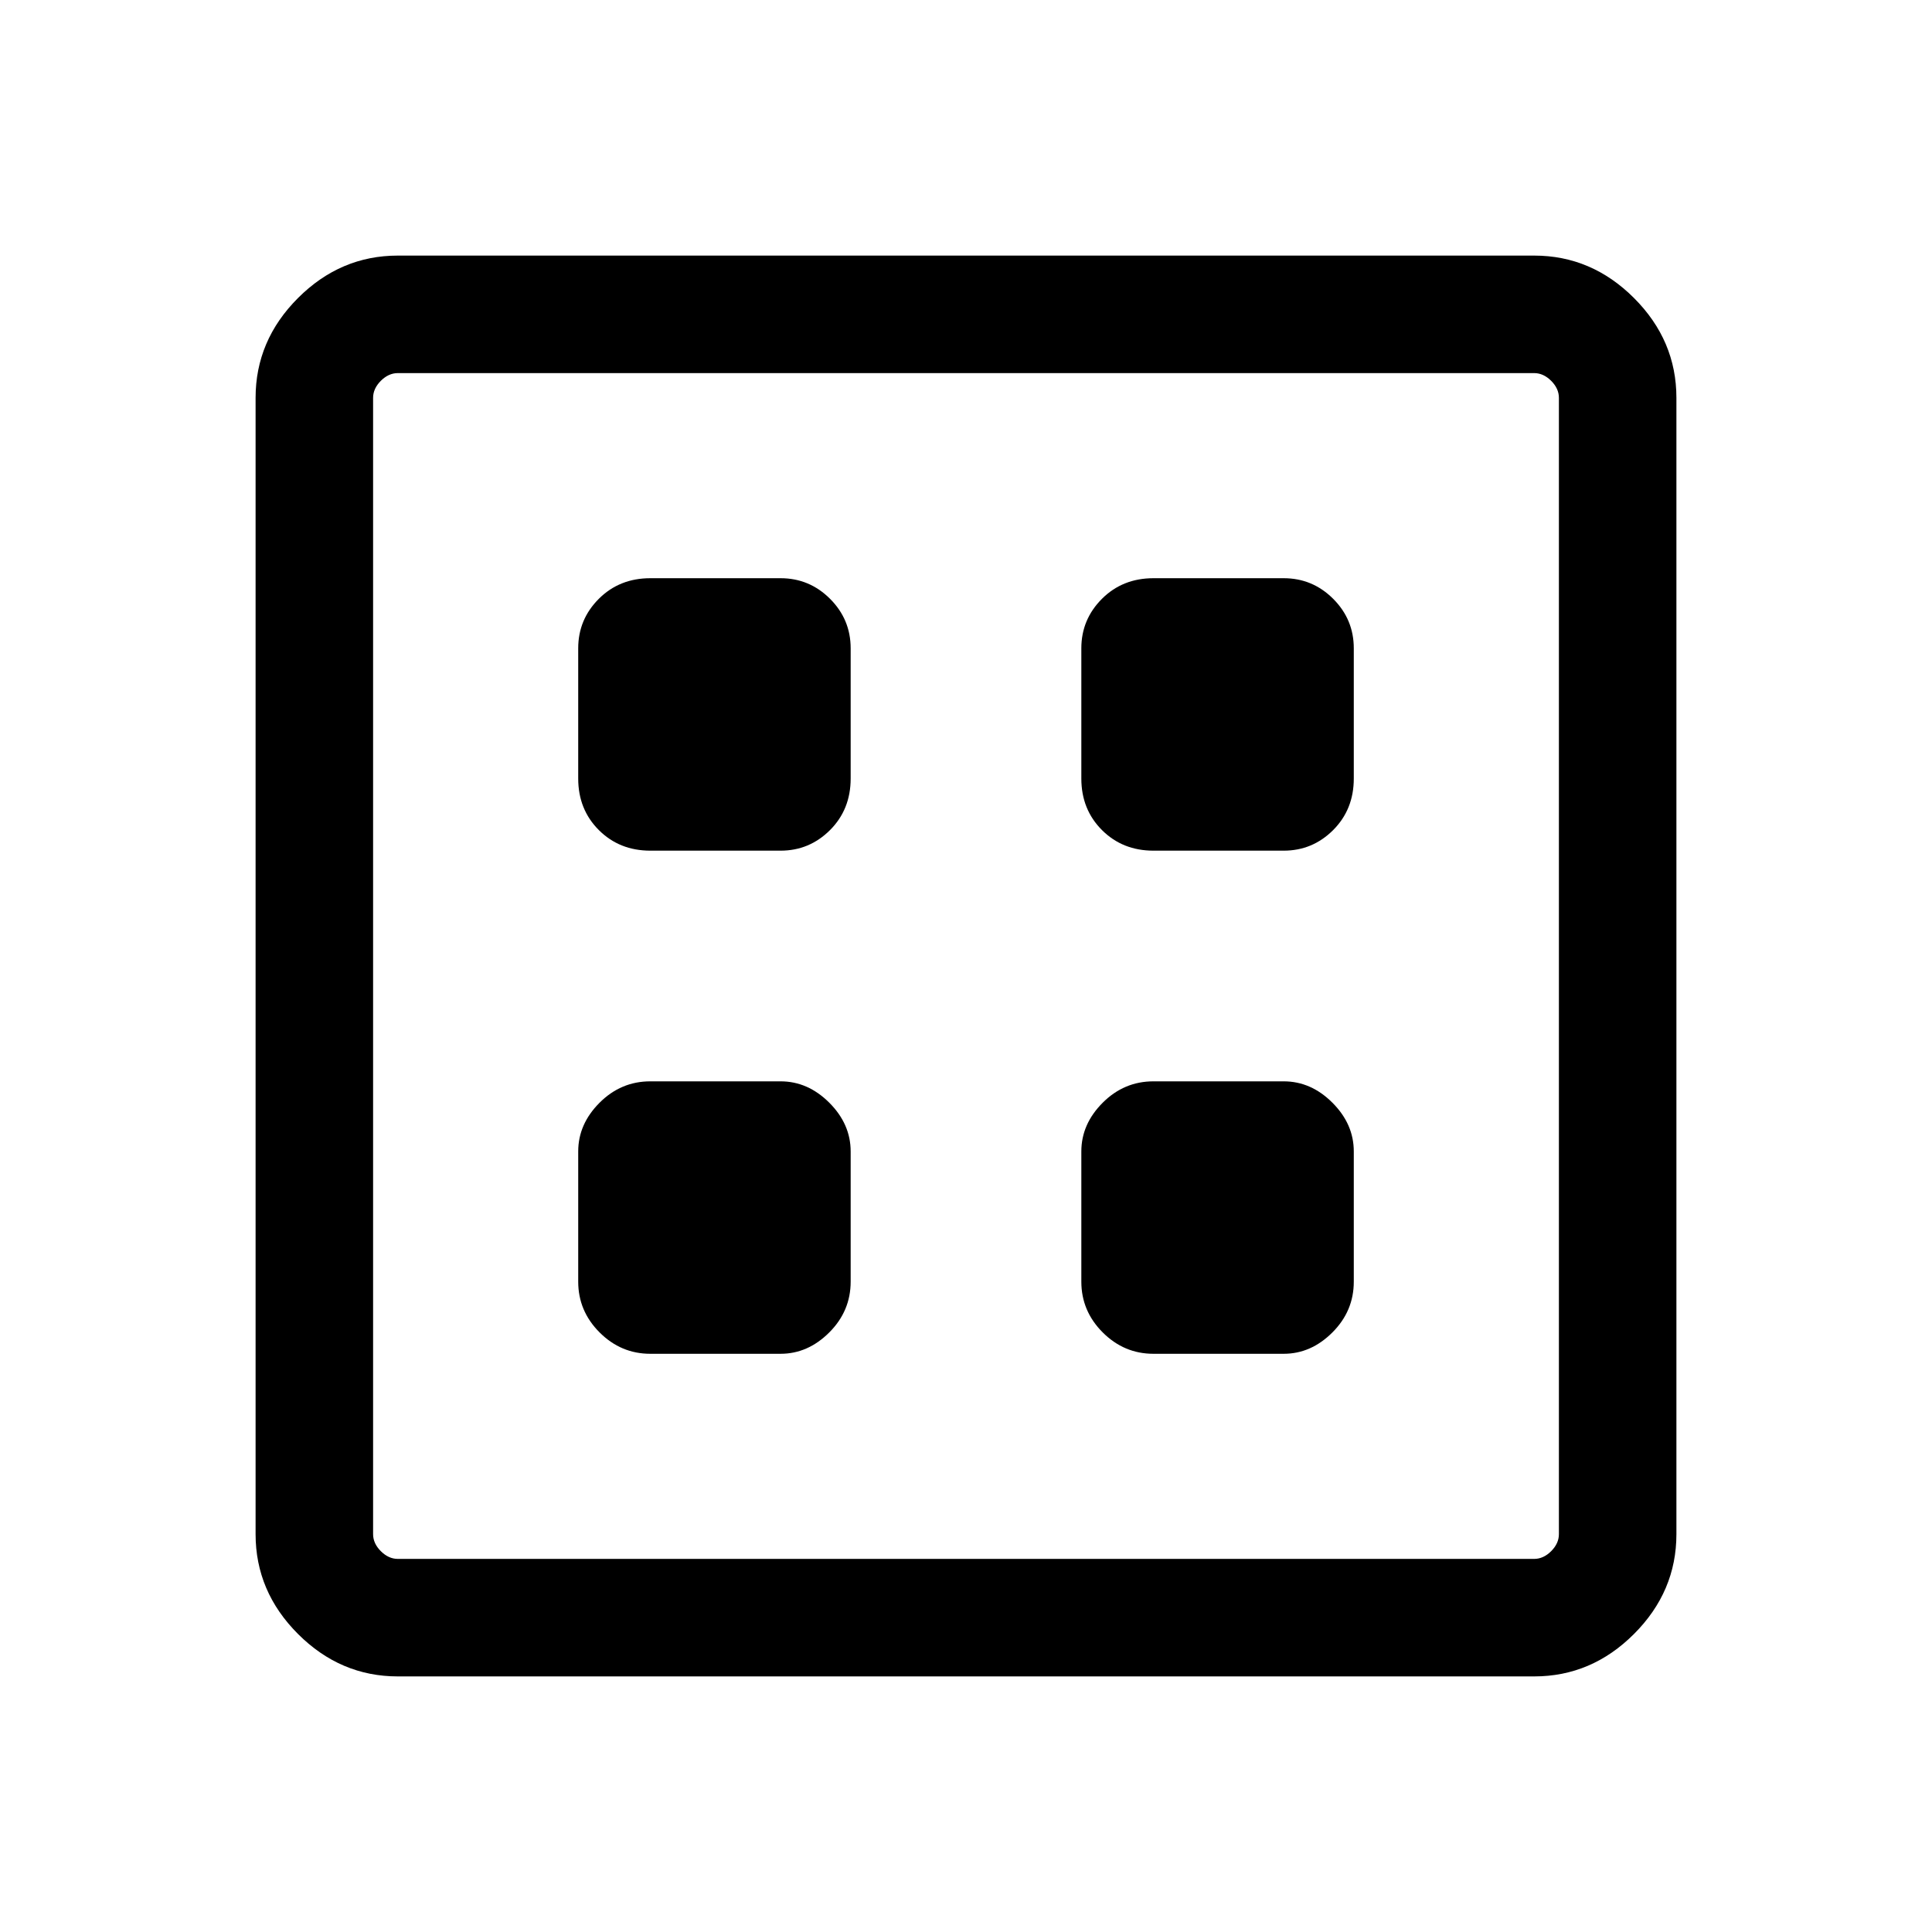 <svg xmlns="http://www.w3.org/2000/svg" height="48" viewBox="0 -960 960 960" width="48"><path d="M323.15-287.31h64.7q13.6 0 24.22-10.62t10.62-25.22v-64.7q0-13.6-10.62-24.22t-24.22-10.62h-64.7q-14.6 0-25.22 10.62t-10.62 24.22v64.7q0 14.6 10.62 25.22t25.22 10.62Zm250 0h64.7q13.6 0 24.22-10.62t10.62-25.22v-64.7q0-13.6-10.62-24.22t-24.22-10.62h-64.7q-14.6 0-25.22 10.62t-10.62 24.22v64.7q0 14.6 10.62 25.22t25.22 10.62Zm-250-250h64.7q14.35 0 24.6-10.24 10.24-10.25 10.24-25.6v-64.7q0-14.35-10.24-24.6-10.25-10.24-24.6-10.24h-64.7q-15.35 0-25.6 10.24-10.24 10.25-10.24 24.6v64.7q0 15.35 10.24 25.6 10.25 10.24 25.6 10.24Zm250 0h64.7q14.35 0 24.6-10.24 10.24-10.25 10.24-25.6v-64.7q0-14.35-10.24-24.6-10.25-10.24-24.6-10.24h-64.7q-15.35 0-25.6 10.24-10.24 10.25-10.24 24.6v64.7q0 15.35 10.24 25.6 10.25 10.24 25.6 10.24ZM197.69-127q-28.53 0-49.61-21.08T127-197.69v-564.62q0-28.53 21.08-49.61T197.69-833h564.62q28.53 0 49.61 21.08T833-762.31v564.62q0 28.53-21.08 49.61T762.31-127H197.69Zm0-58.39h564.62q4.61 0 8.46-3.84 3.84-3.85 3.84-8.46v-564.62q0-4.61-3.84-8.46-3.85-3.84-8.46-3.84H197.69q-4.61 0-8.46 3.84-3.84 3.85-3.84 8.46v564.62q0 4.61 3.84 8.46 3.85 3.84 8.46 3.84Zm-12.3-589.22v589.22-589.22Z"/></svg>